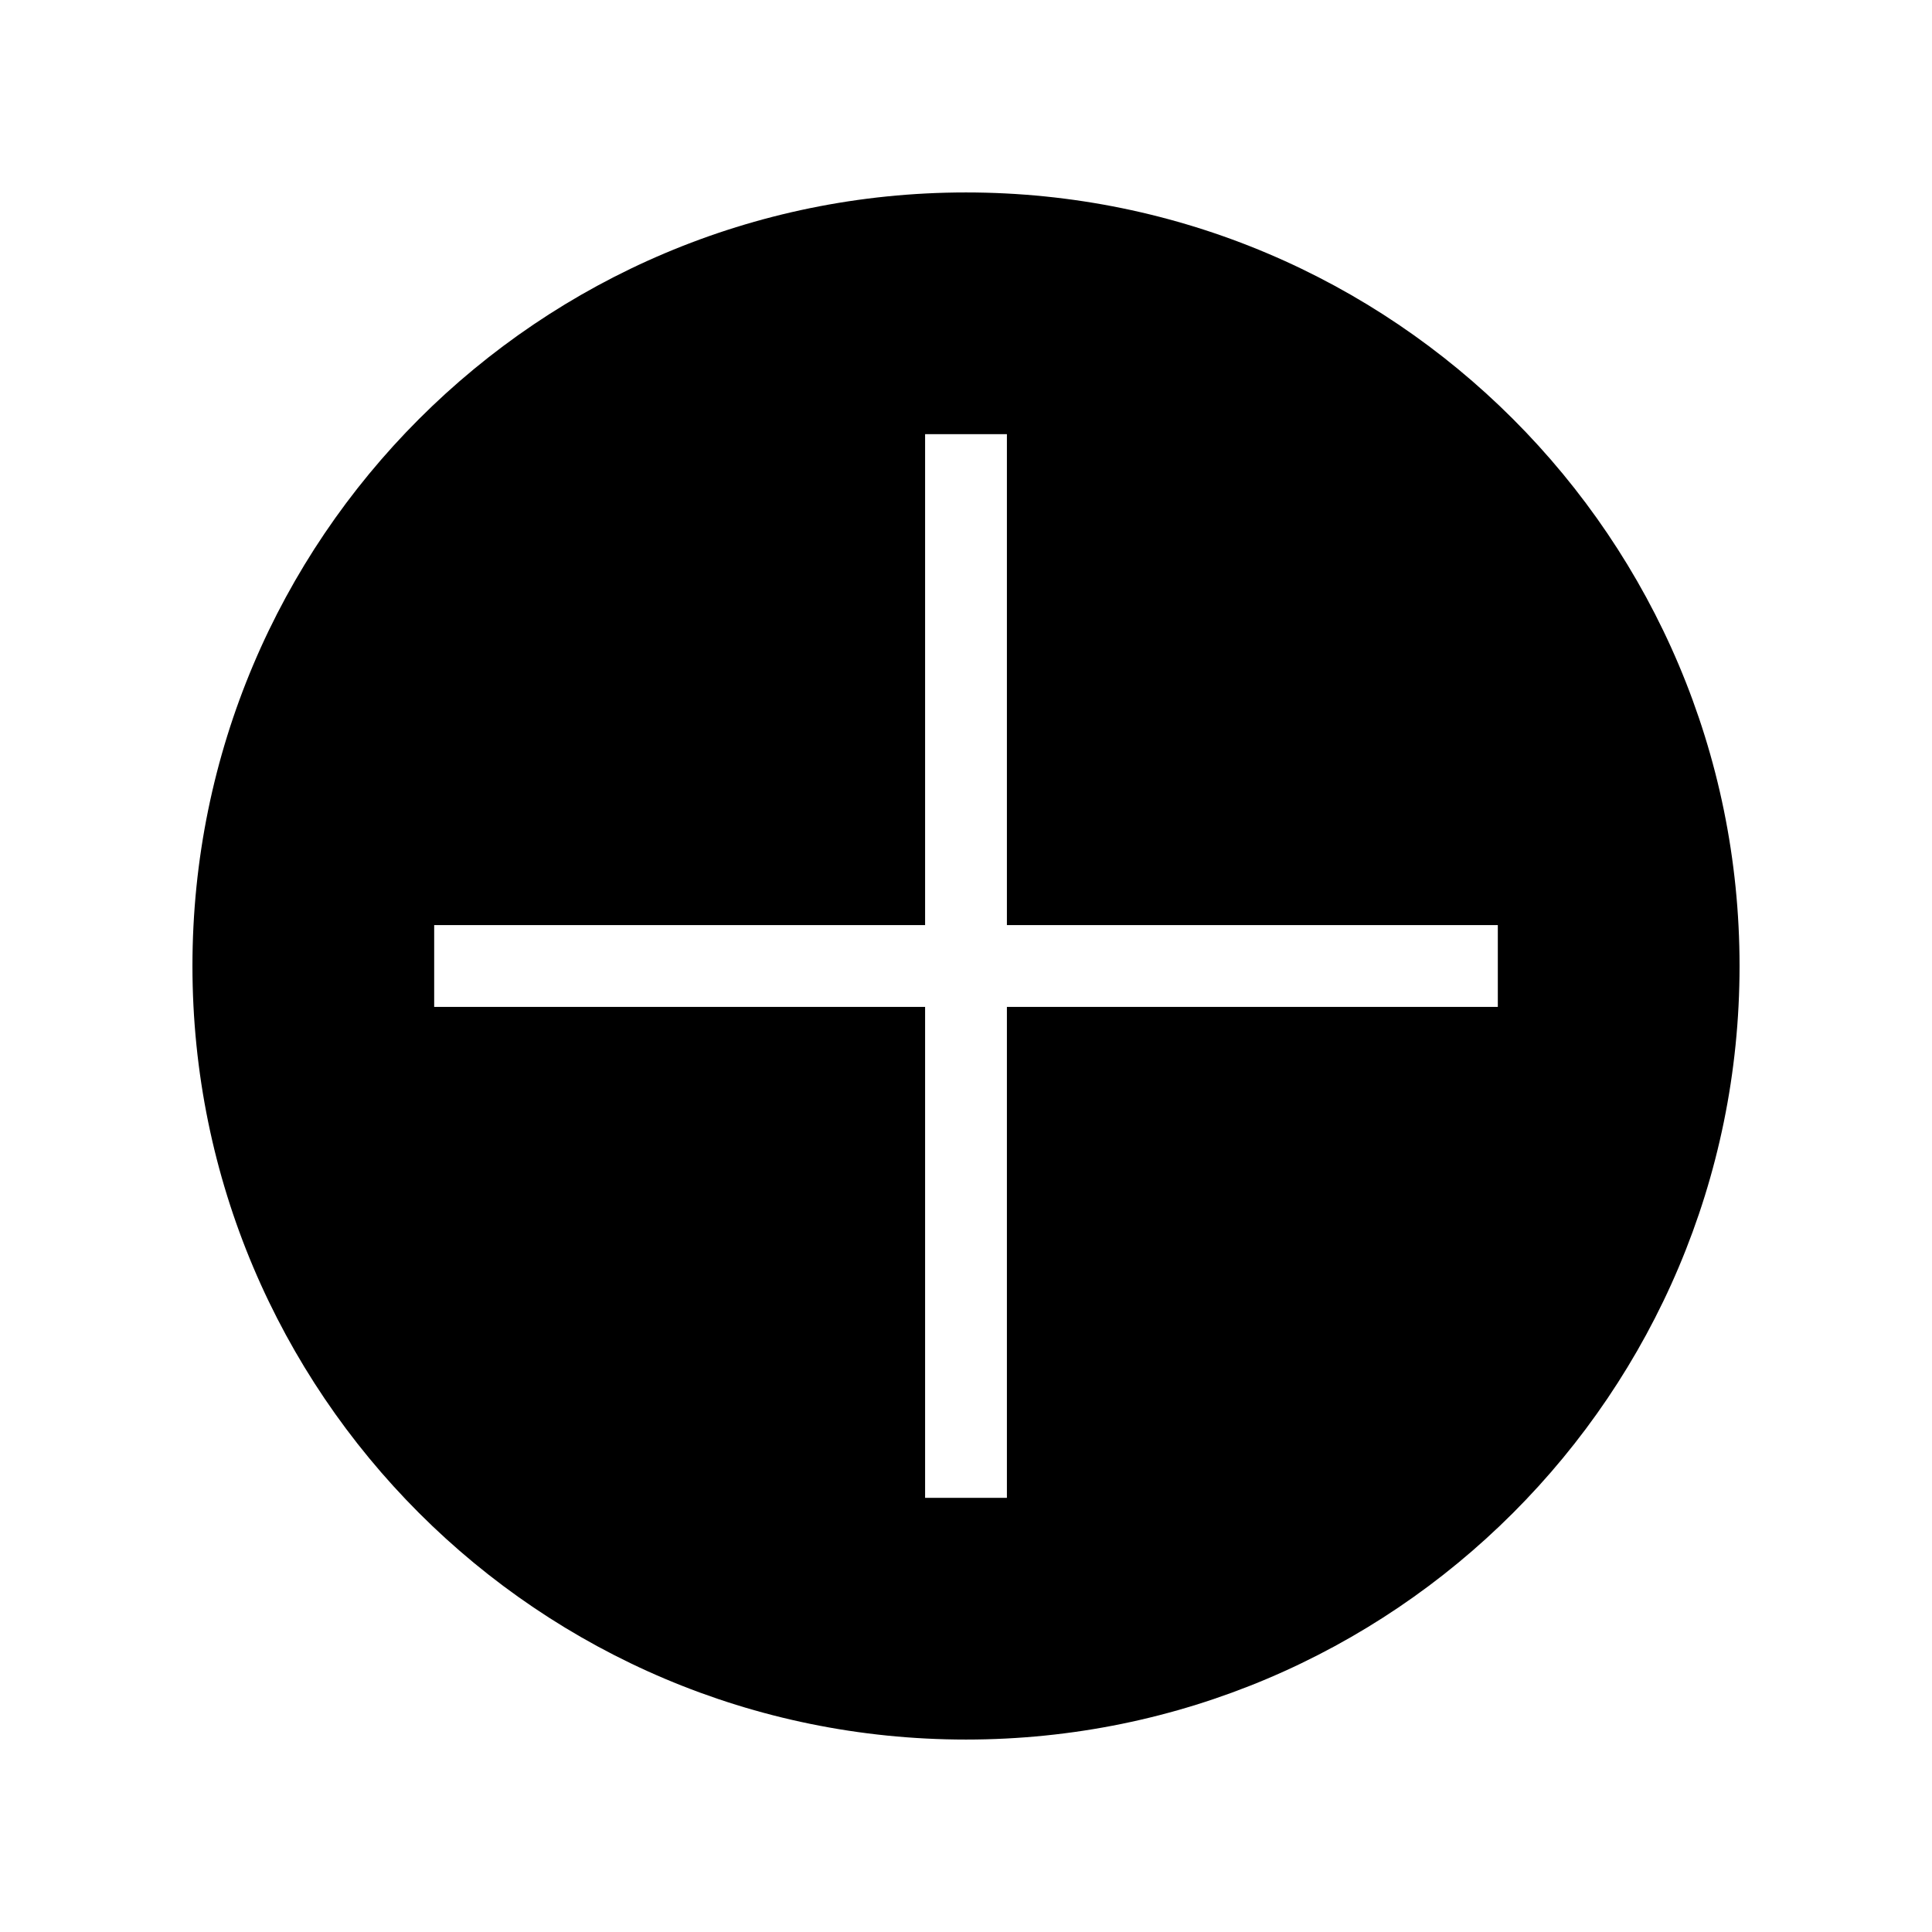 <?xml version="1.0" standalone="no"?><!DOCTYPE svg PUBLIC "-//W3C//DTD SVG 1.1//EN" "http://www.w3.org/Graphics/SVG/1.1/DTD/svg11.dtd"><svg t="1600672104180" class="icon" viewBox="0 0 1024 1024" version="1.1" xmlns="http://www.w3.org/2000/svg" p-id="5042" xmlns:xlink="http://www.w3.org/1999/xlink" width="32" height="32"><defs><style type="text/css"></style></defs><path d="M512 102c-226.443 0-410 183.557-410 410s183.557 410 410 410 410-183.557 410-410-183.557-410-410-410z m281.875 431.679H533.679v260.196h-43.358V533.679H230.125v-43.358h260.196V230.125h43.358v260.196h260.196v43.358z m0 0" p-id="5043"></path></svg>